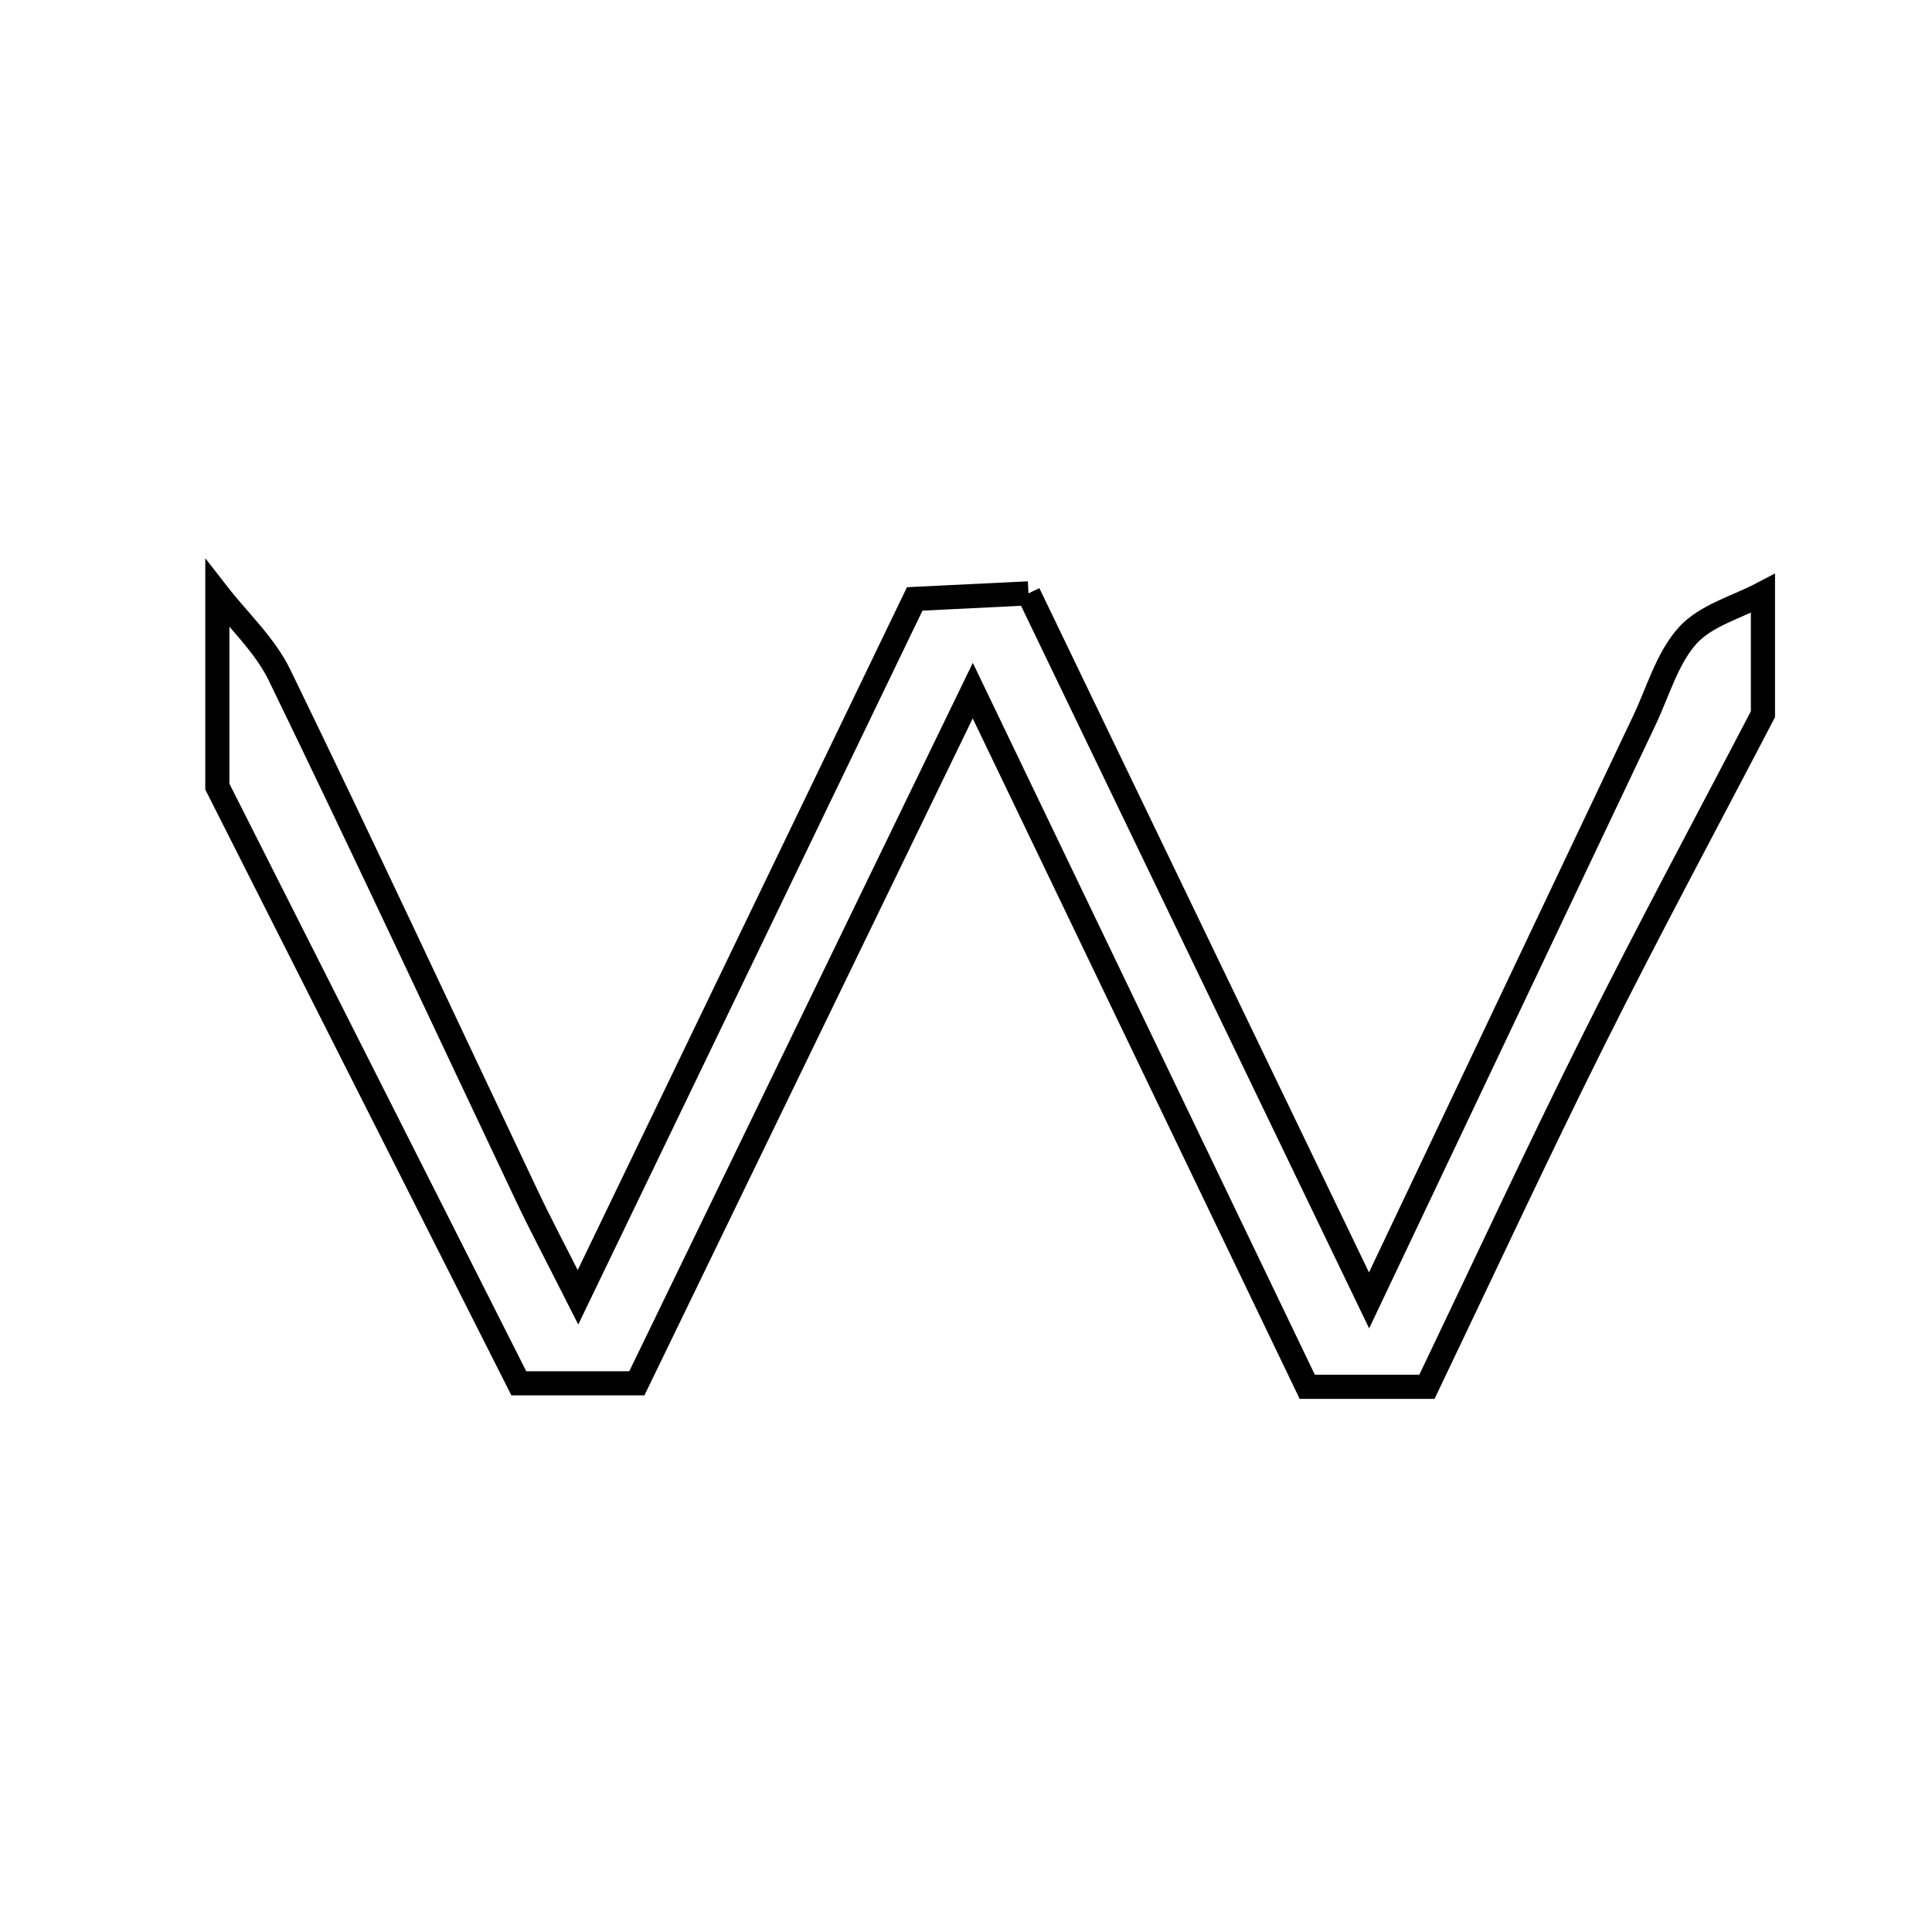 <svg xmlns="http://www.w3.org/2000/svg" viewBox="0.0 0.0 24.0 24.0" height="200px" width="200px"><path fill="none" stroke="black" stroke-width=".3" stroke-opacity="1.0"  filling="0" d="M12.776 7.371 C14.157 10.238 15.528 13.083 17.007 16.154 C18.215 13.61 19.32 11.28 20.426 8.951 C20.597 8.591 20.71 8.177 20.966 7.893 C21.193 7.643 21.582 7.54 21.9 7.372 C21.9 7.872 21.9 8.372 21.9 8.872 C21.195 10.225 20.471 11.568 19.79 12.932 C19.081 14.353 18.413 15.793 17.726 17.227 C17.206 17.227 16.765 17.227 16.239 17.227 C14.91 14.46 13.577 11.686 12.084 8.579 C10.629 11.579 9.286 14.348 7.911 17.184 C7.43 17.184 6.953 17.184 6.445 17.184 C5.199 14.719 3.95 12.245 2.7 9.772 C2.7 8.972 2.7 8.172 2.7 7.372 C2.961 7.708 3.29 8.011 3.472 8.385 C4.516 10.534 5.524 12.7 6.547 14.859 C6.709 15.201 6.887 15.536 7.18 16.115 C8.633 13.102 9.986 10.297 11.363 7.44 C11.818 7.418 12.252 7.397 12.776 7.371"></path></svg>